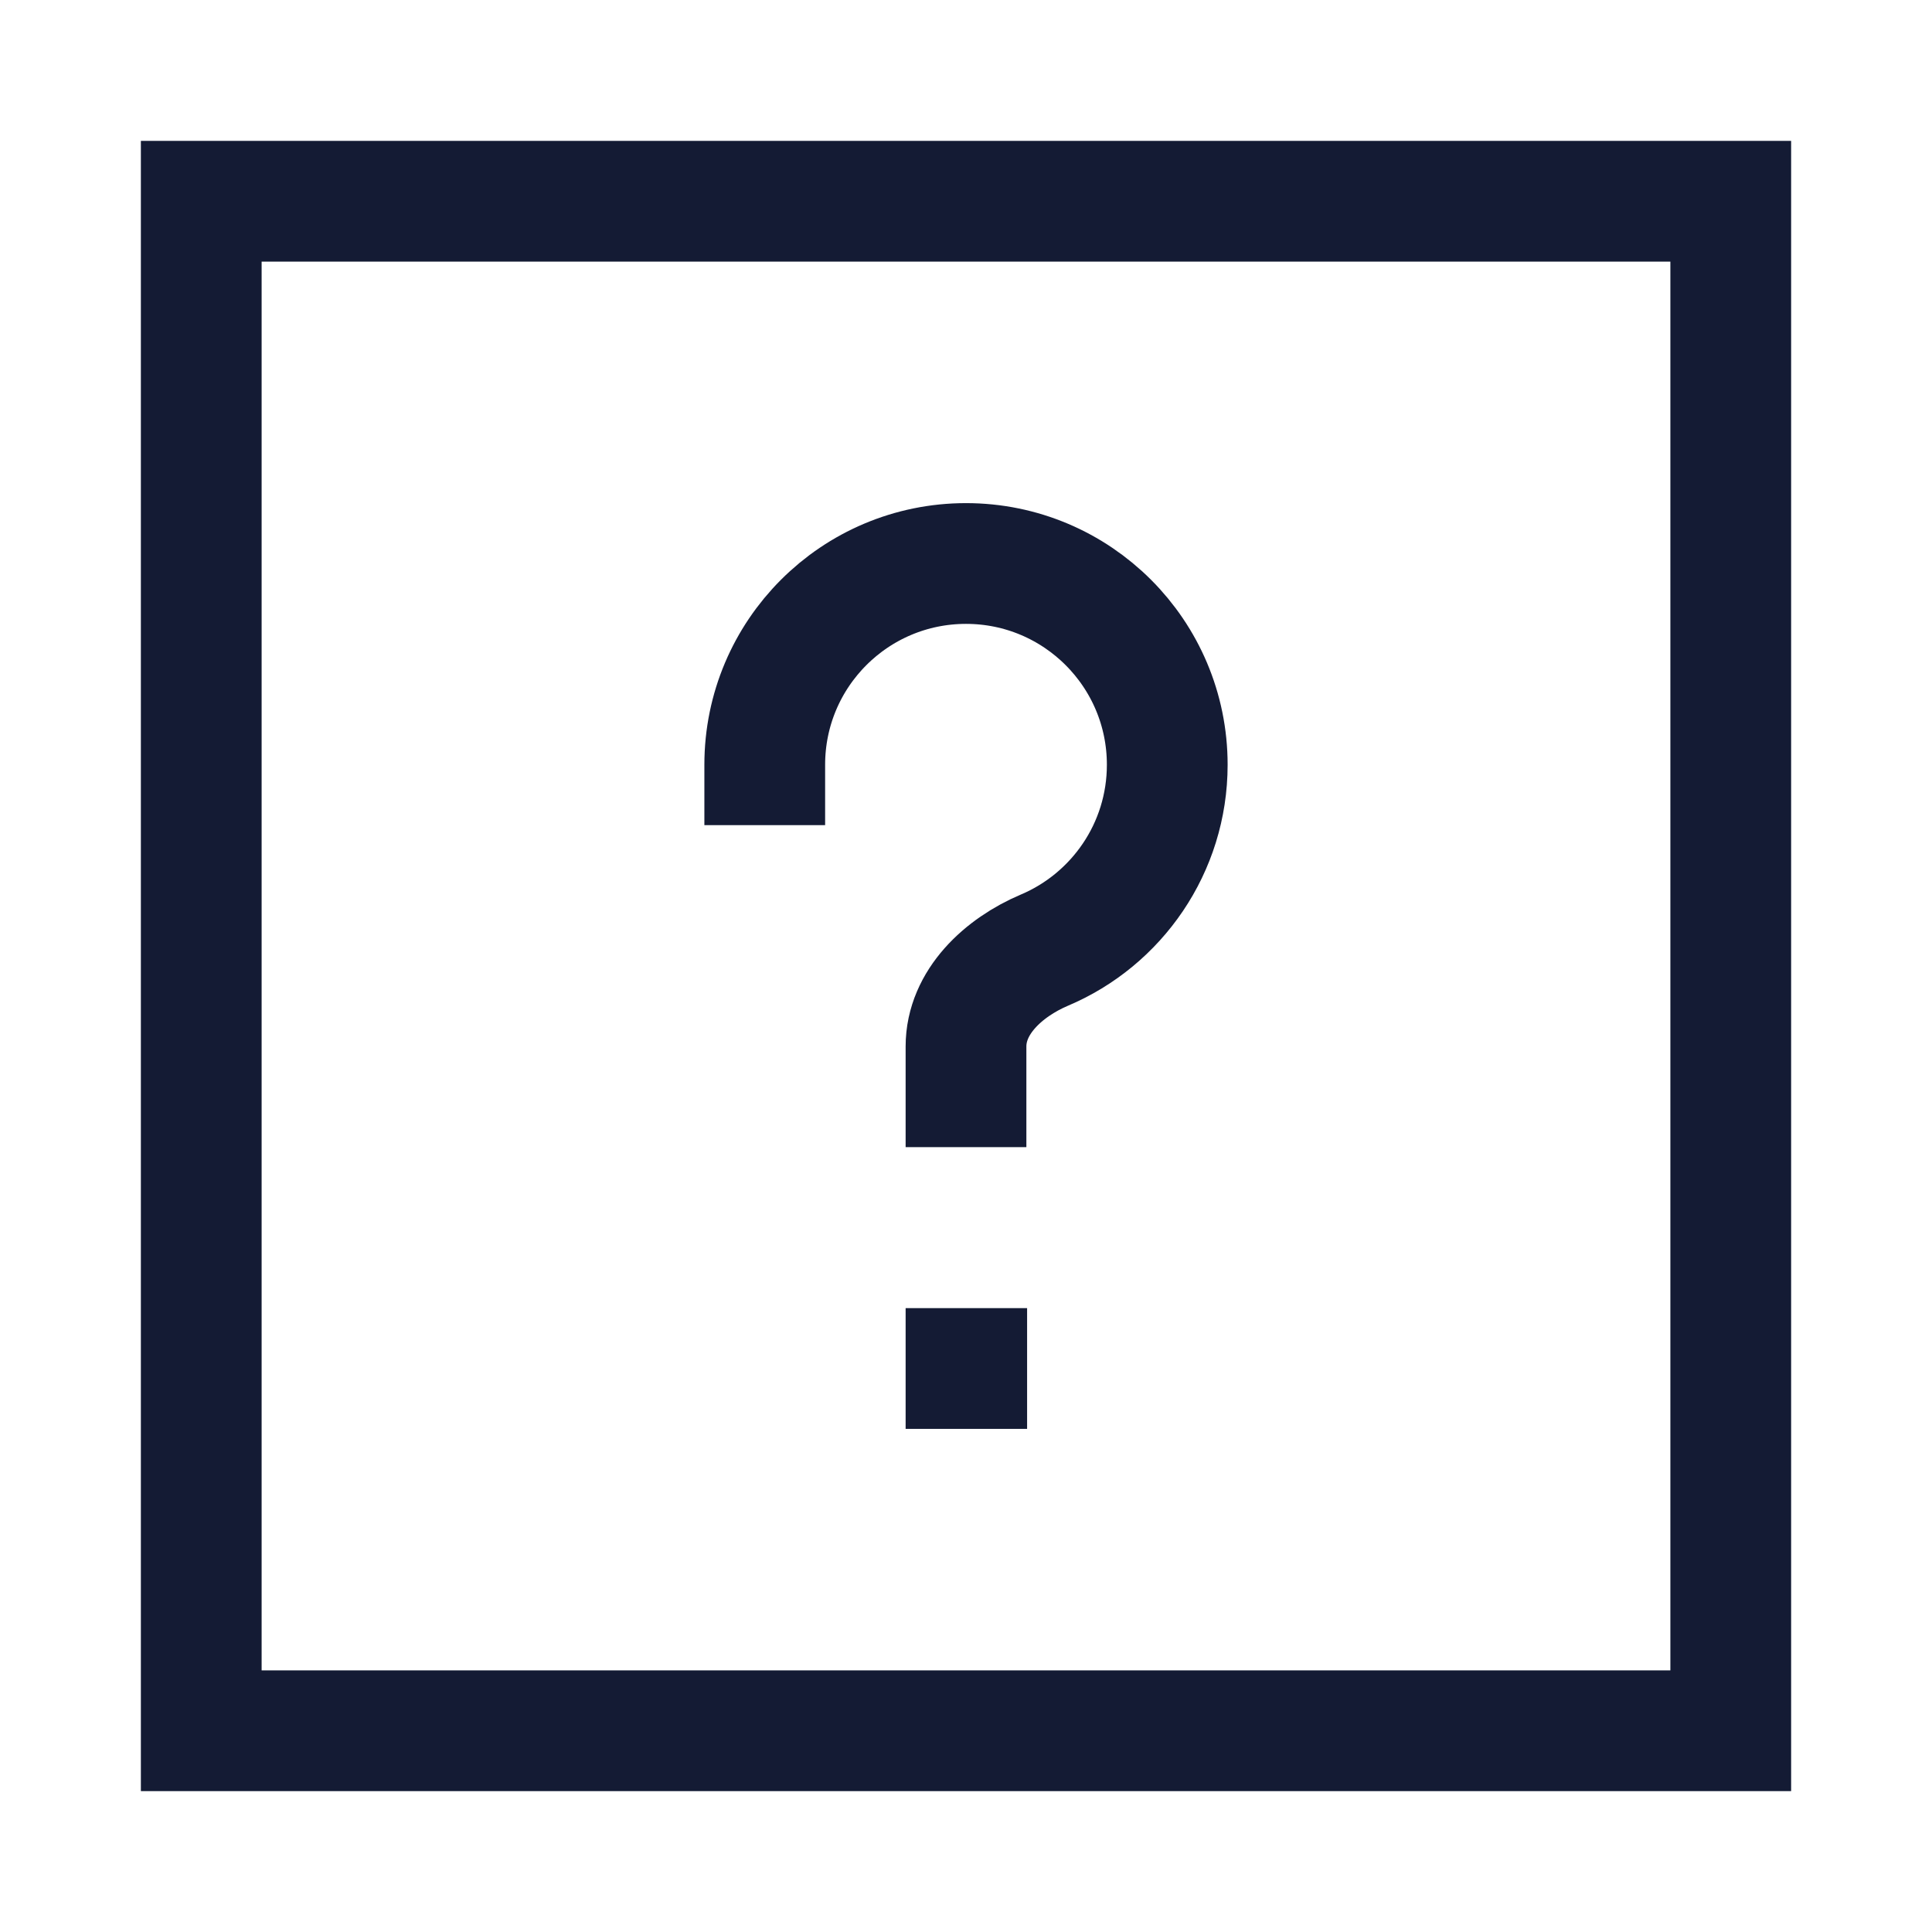 <svg width="24" height="24" viewBox="0 0 24 24" fill="none" xmlns="http://www.w3.org/2000/svg">
<path d="M2.5 21.5L21.5 21.5L21.5 2.5L2.5 2.5L2.5 21.5Z" stroke="#141B34" stroke-width="1.5" stroke-linecap="square"/>
<path d="M9.5 9.5C9.5 8.119 10.619 7 12 7C13.381 7 14.5 8.119 14.5 9.5C14.5 10.535 13.871 11.424 12.974 11.803C12.465 12.019 12 12.448 12 13V13.5" stroke="#141B34" stroke-width="1.5" stroke-linecap="square"/>
<path d="M12 17H12.009" stroke="#141B34" stroke-width="1.5" stroke-linecap="square"/>
</svg>
